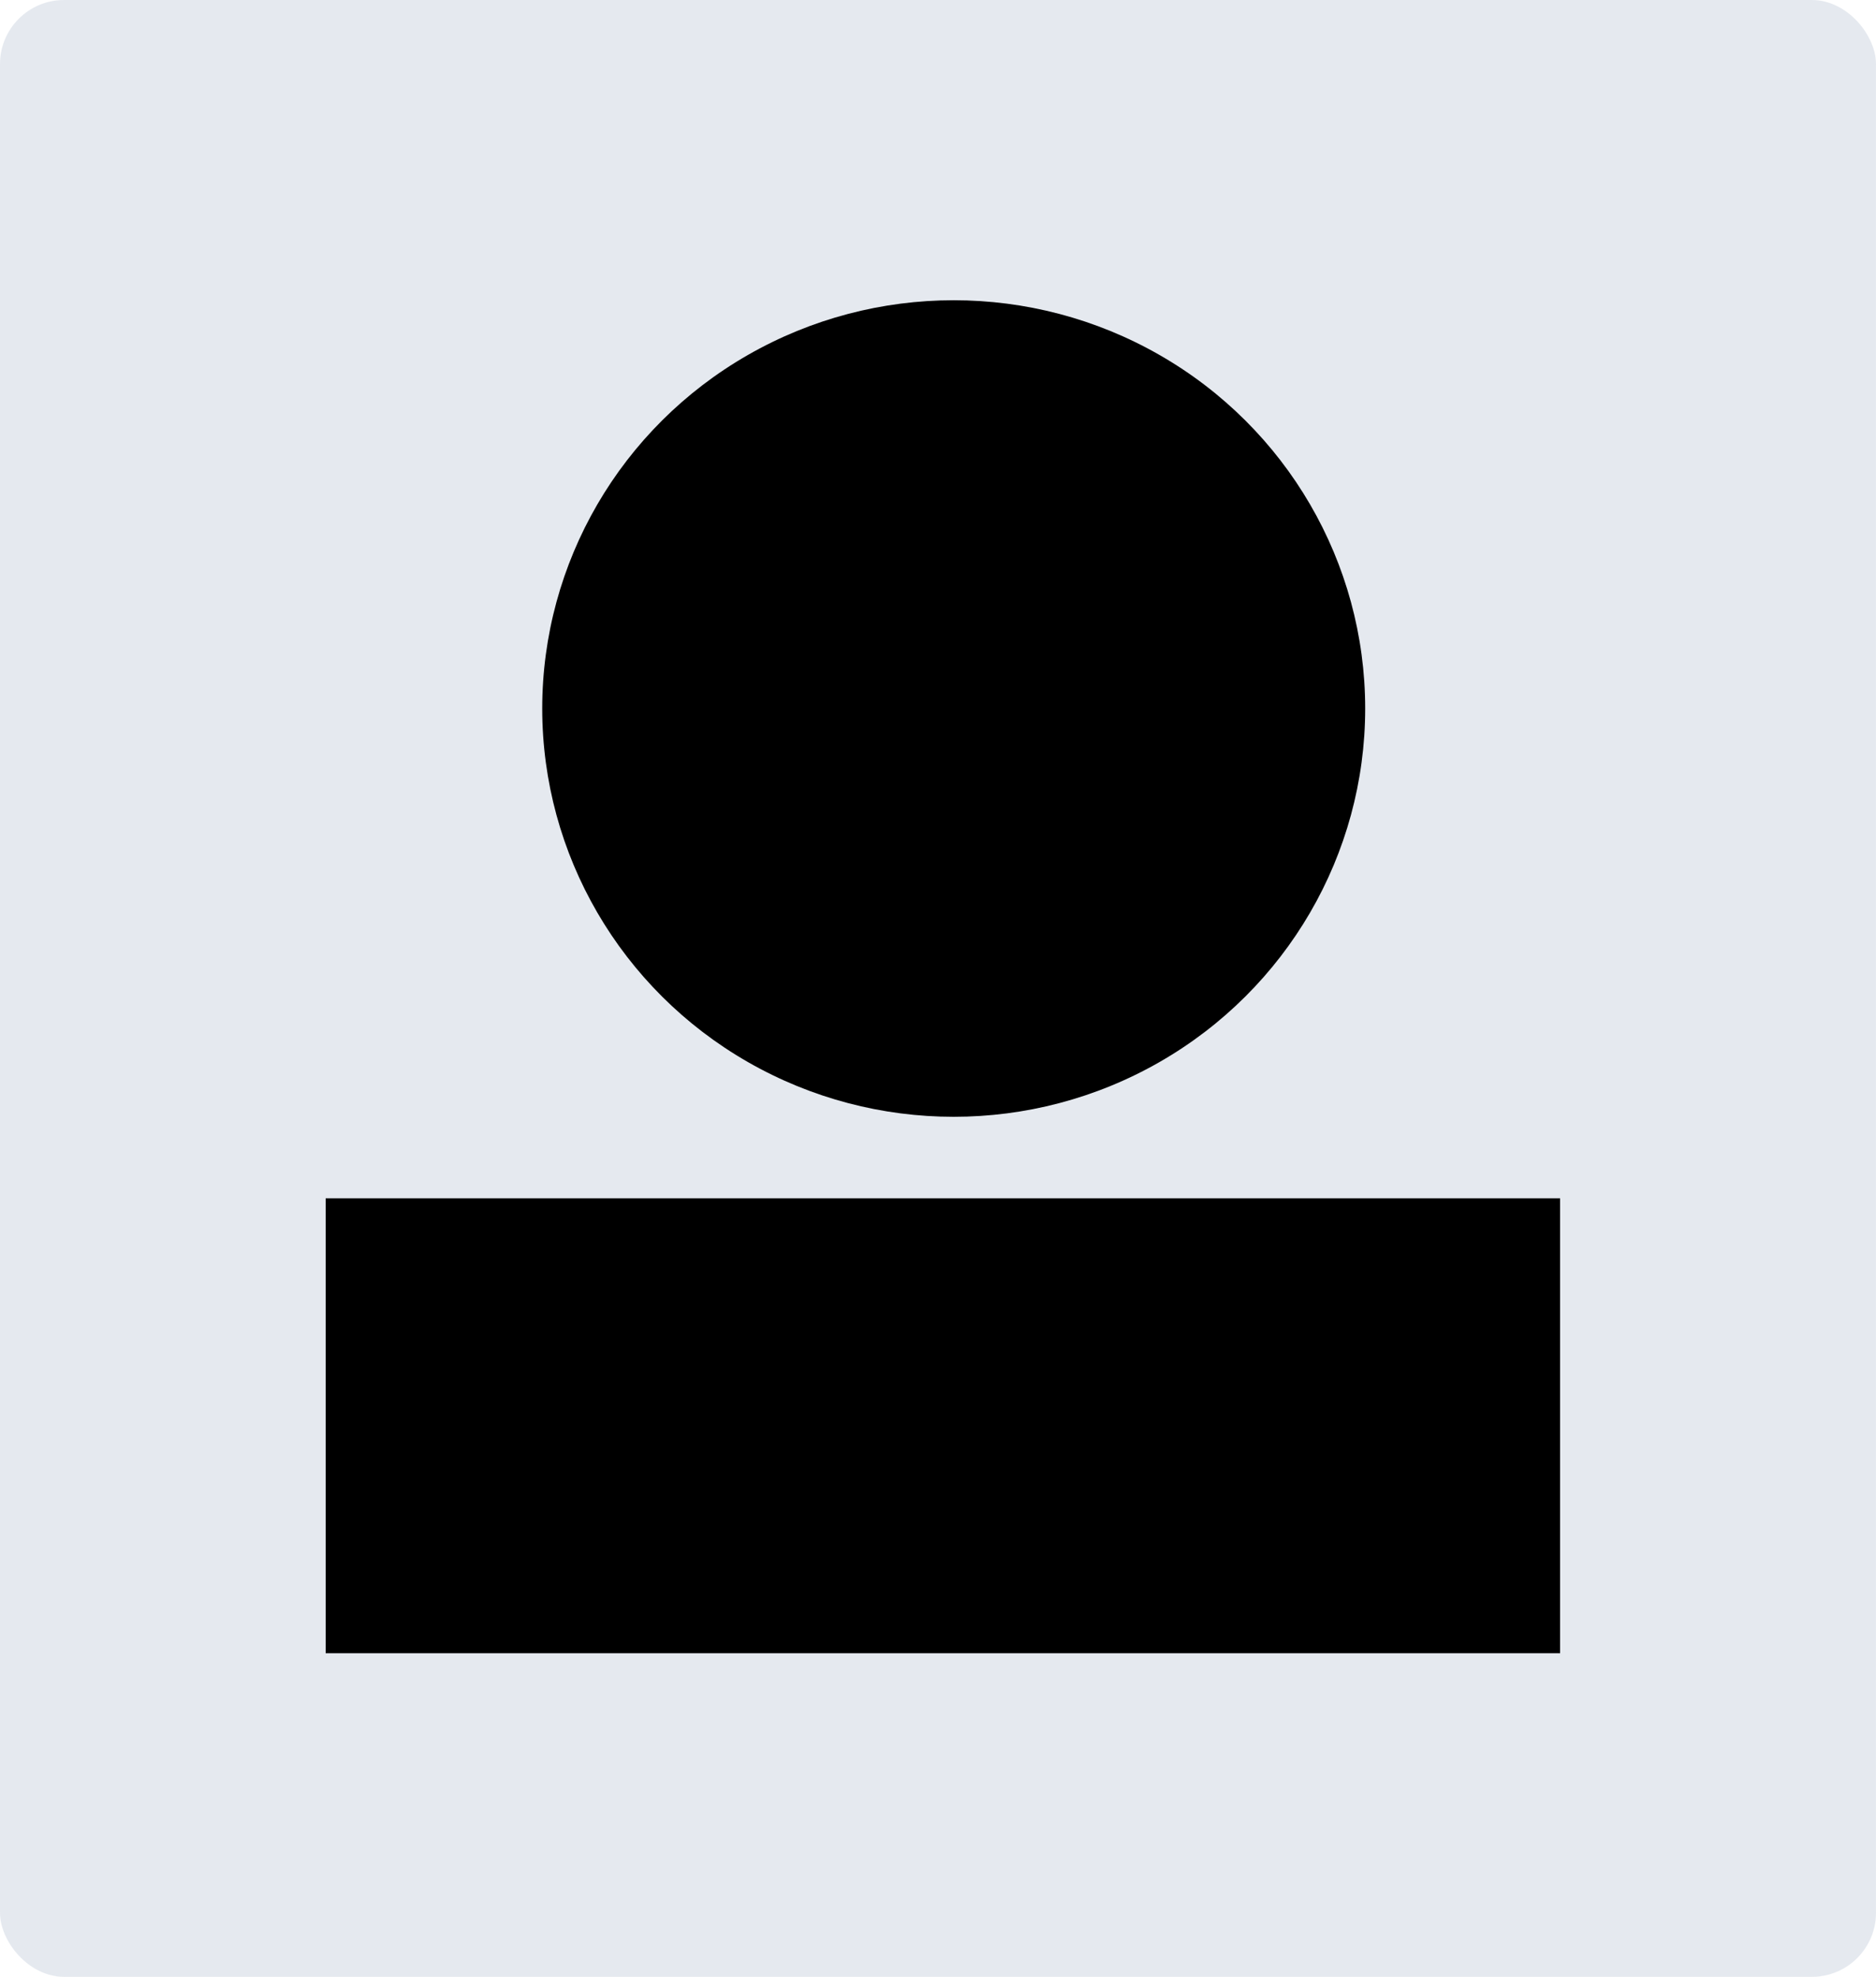 <svg width="299" height="315" viewBox="0 0 299 315" fill="none" xmlns="http://www.w3.org/2000/svg">
<rect width="299" height="315" rx="10.212" fill="#CDD5E0" fill-opacity="0.5"/>
<path d="M51.905 227.188H248.65" stroke="black" stroke-width="72.485"/>
<ellipse cx="152.003" cy="112.899" rx="65.582" ry="65.057" fill="black"/>
</svg>
